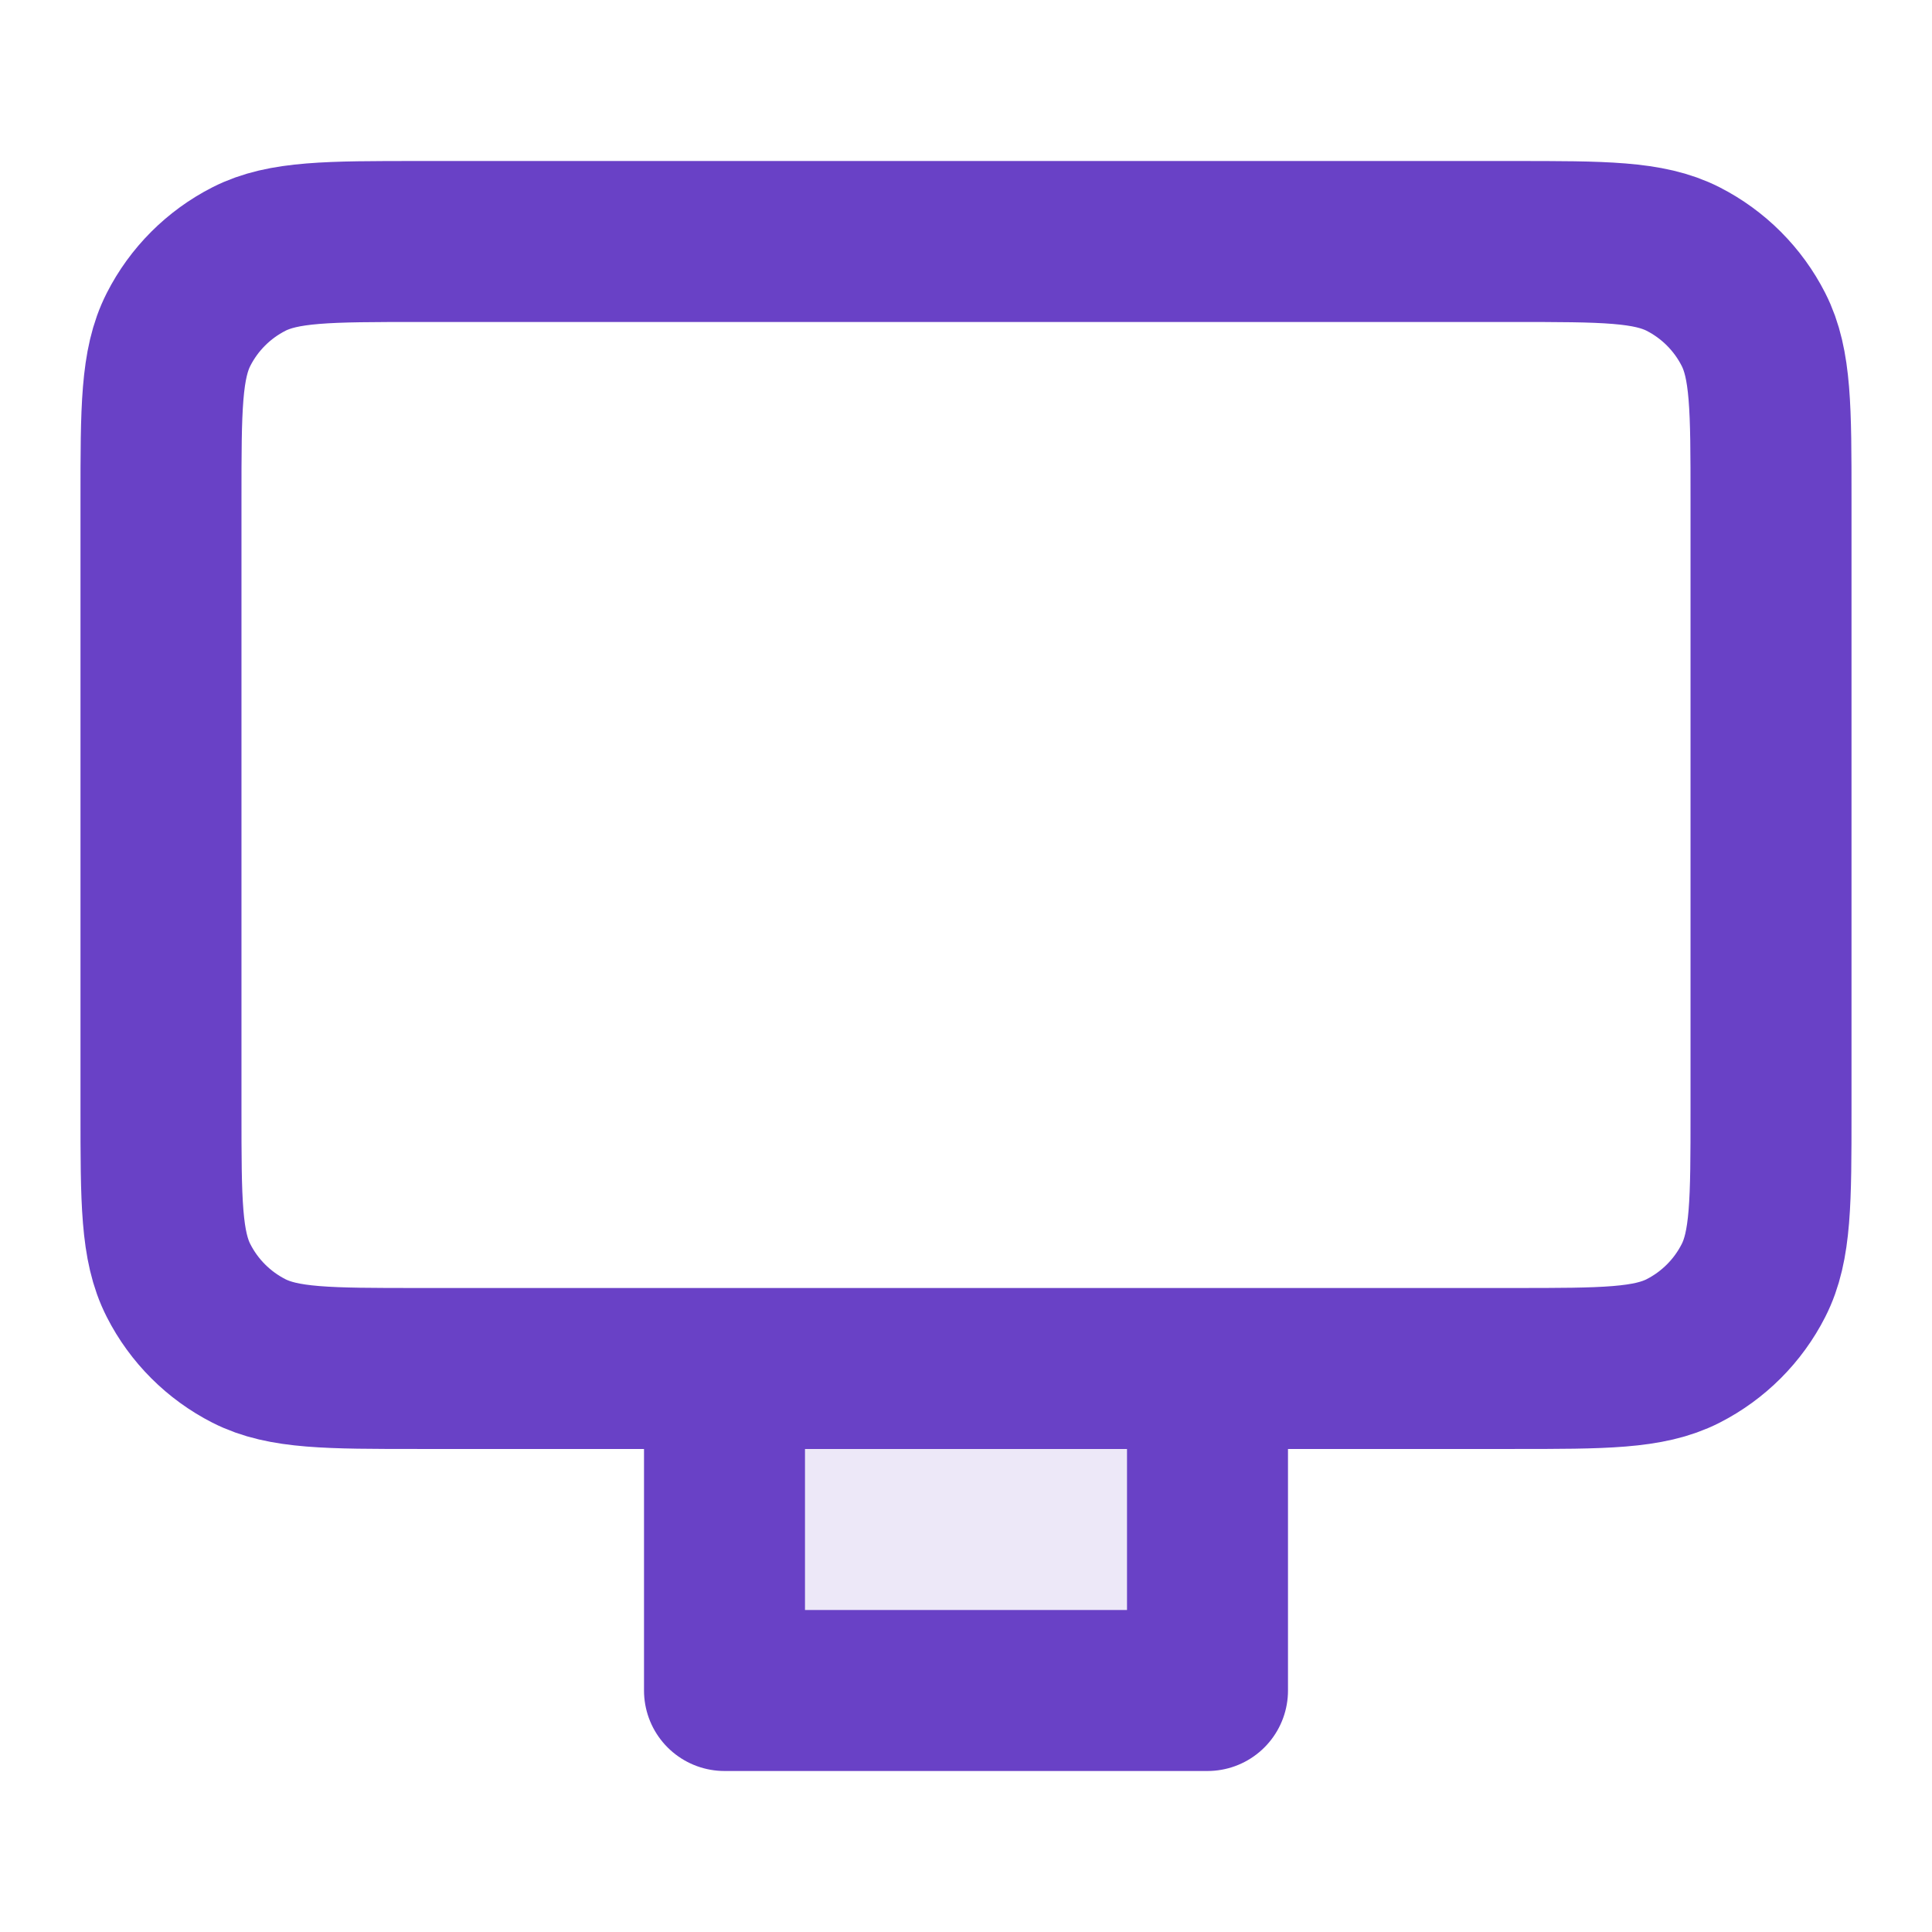 <svg width="40" height="40" viewBox="0 0 40 40" fill="none" xmlns="http://www.w3.org/2000/svg">
<path opacity="0.12" d="M25 35V28.333H15V35H25Z" fill="#6941C6"/>
<path d="M25 28.333V35H15V28.333M8.667 28.333H31.334C33.2 28.333 34.134 28.333 34.847 27.97C35.474 27.65 35.984 27.14 36.303 26.513C36.667 25.8 36.667 24.867 36.667 23V10.333C36.667 8.466 36.667 7.533 36.303 6.82C35.984 6.193 35.474 5.683 34.847 5.363C34.134 5 33.2 5 31.334 5H8.667C6.8 5 5.867 5 5.154 5.363C4.526 5.683 4.016 6.193 3.697 6.82C3.333 7.533 3.333 8.466 3.333 10.333V23C3.333 24.867 3.333 25.8 3.697 26.513C4.016 27.14 4.526 27.65 5.154 27.97C5.867 28.333 6.8 28.333 8.667 28.333Z" stroke="#6941C6" stroke-width="3.333" stroke-linecap="round" stroke-linejoin="round"/>
</svg>
